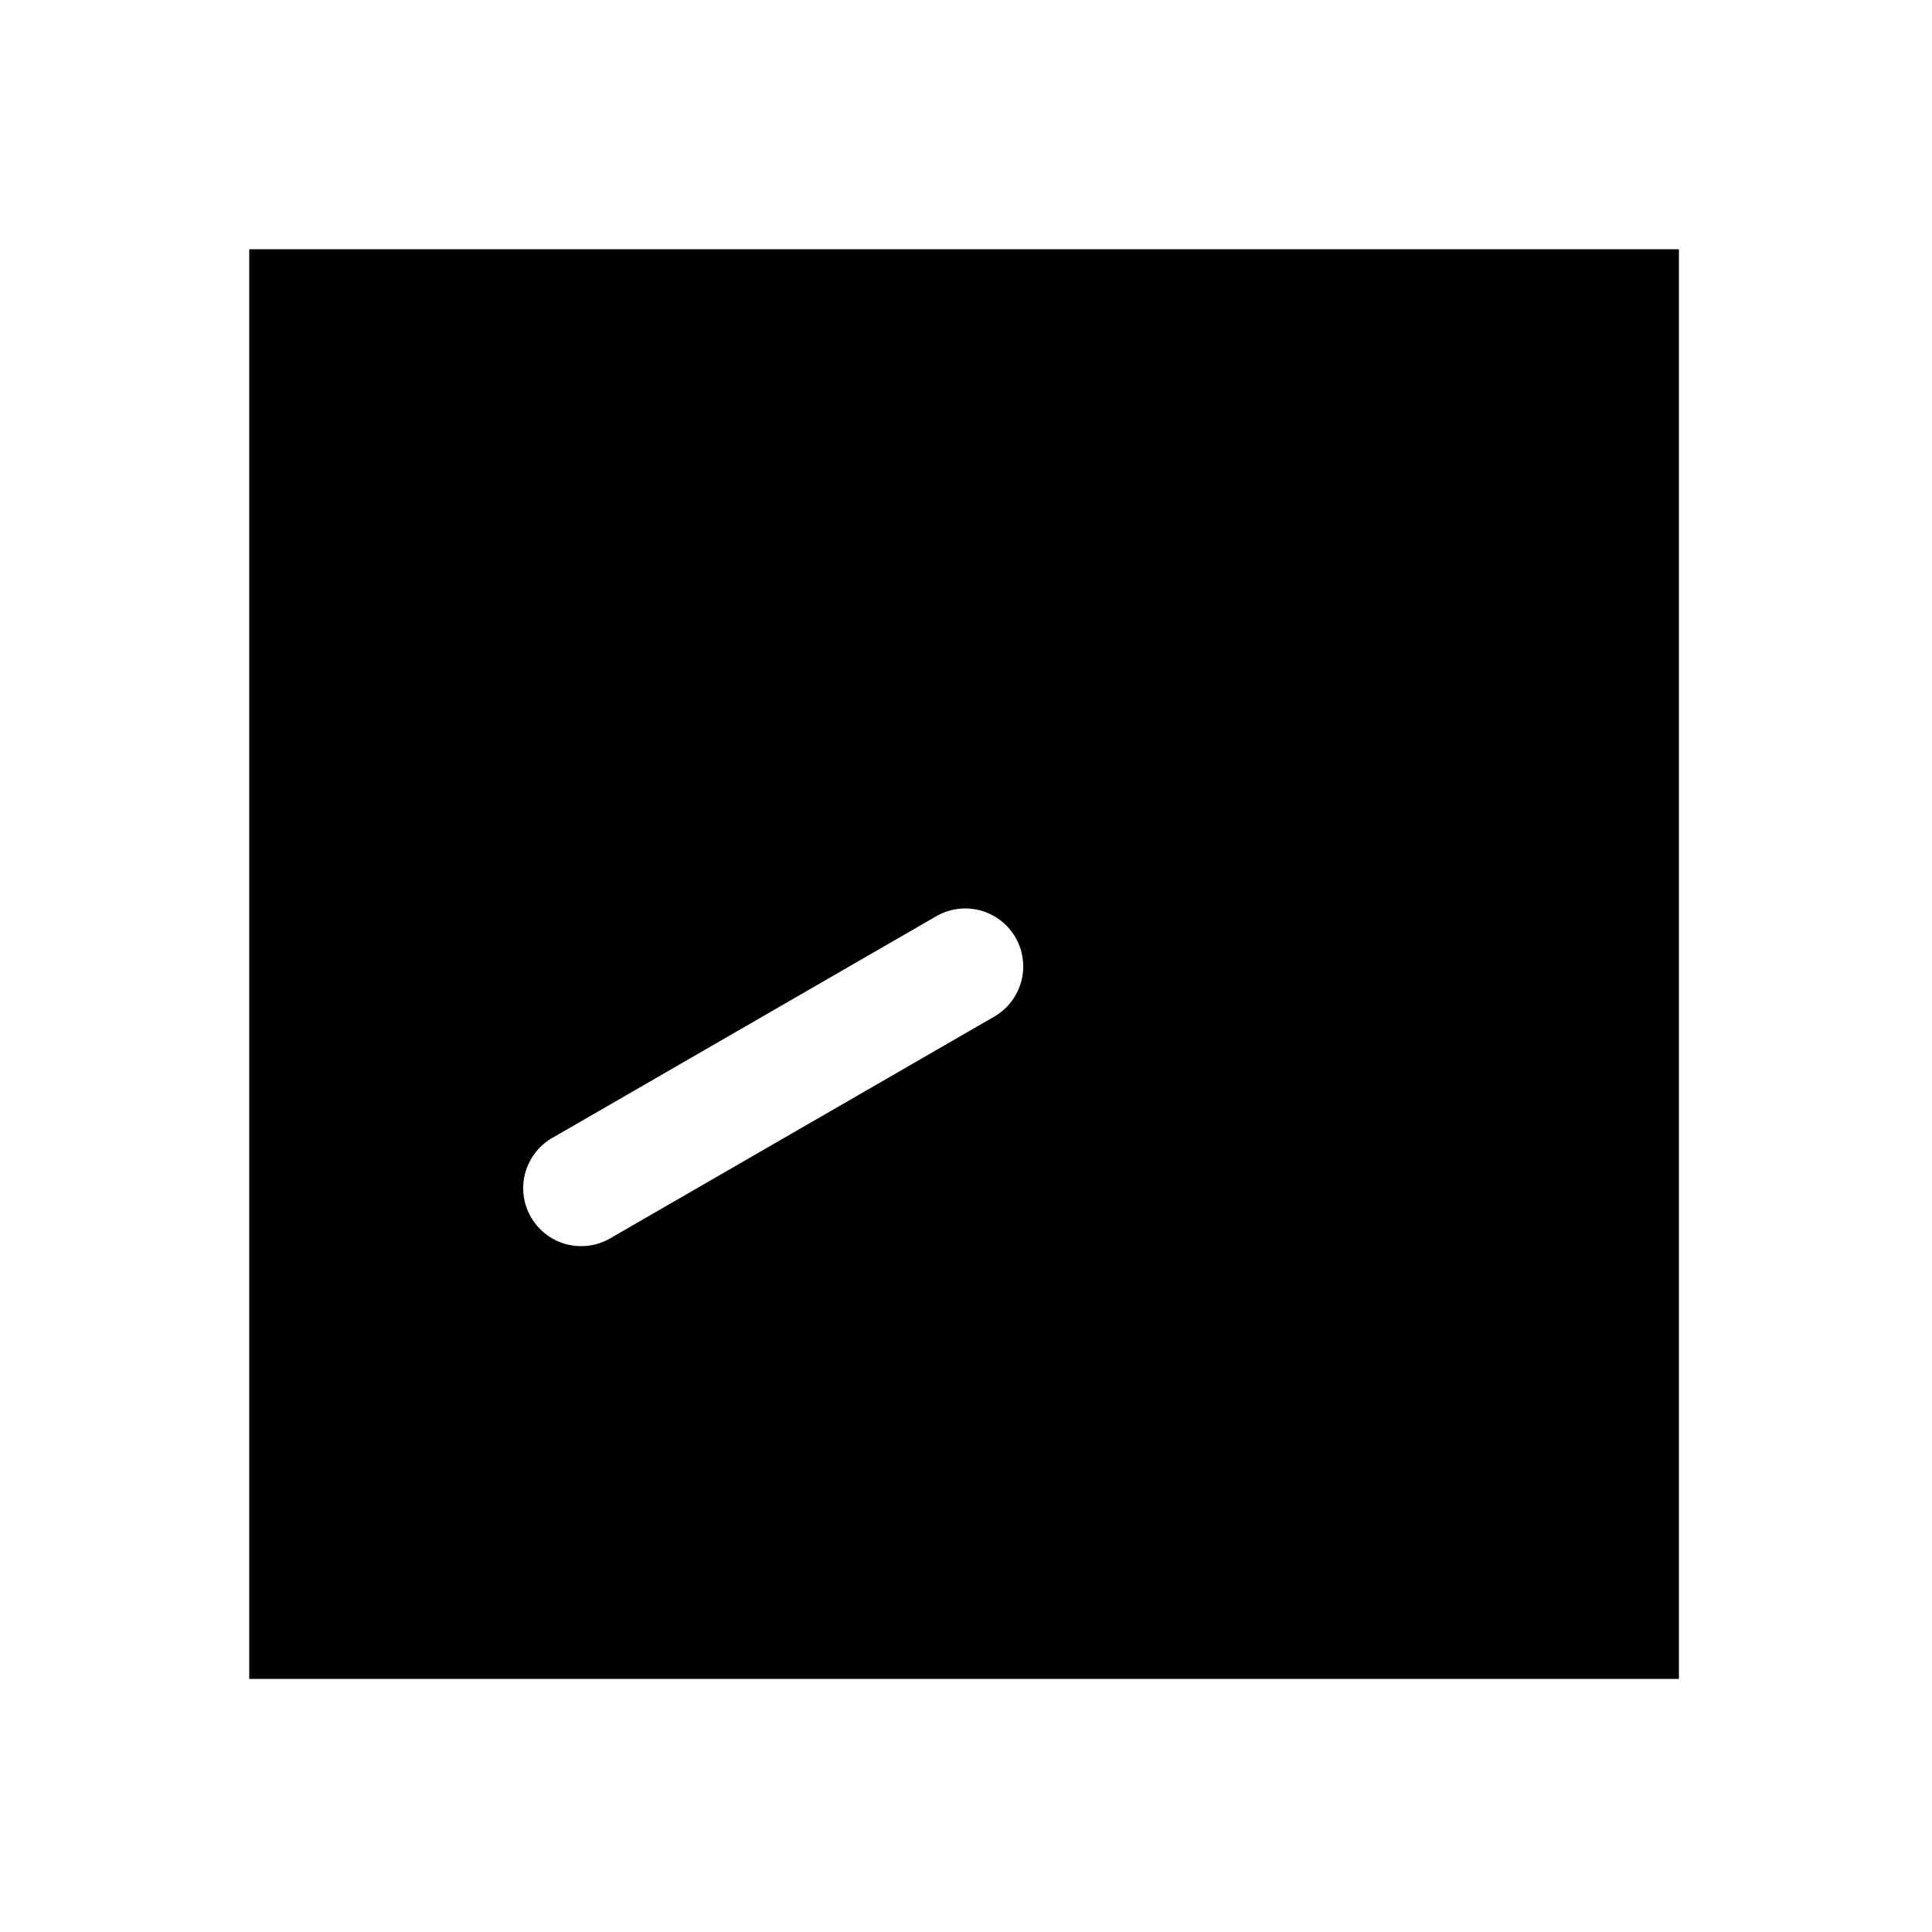 <svg xmlns="http://www.w3.org/2000/svg" width="1000" height="1000" viewBox="0 0 1000 1000"><path d="M129 129v740h740V129H129zm370.912 341.219A30.003 30.003 0 0 1 515 525.98l-129.904 75-69.282 40a30 30 0 0 1-40.98-10.98 30 30 0 0 1-3.764-11.084 30 30 0 0 1 14.744-29.896l69.28-39.999a30 30 0 0 0 .002-.001l129.904-75a30.003 30.003 0 0 1 14.912-3.801z" style="-inkscape-stroke:none"/></svg>